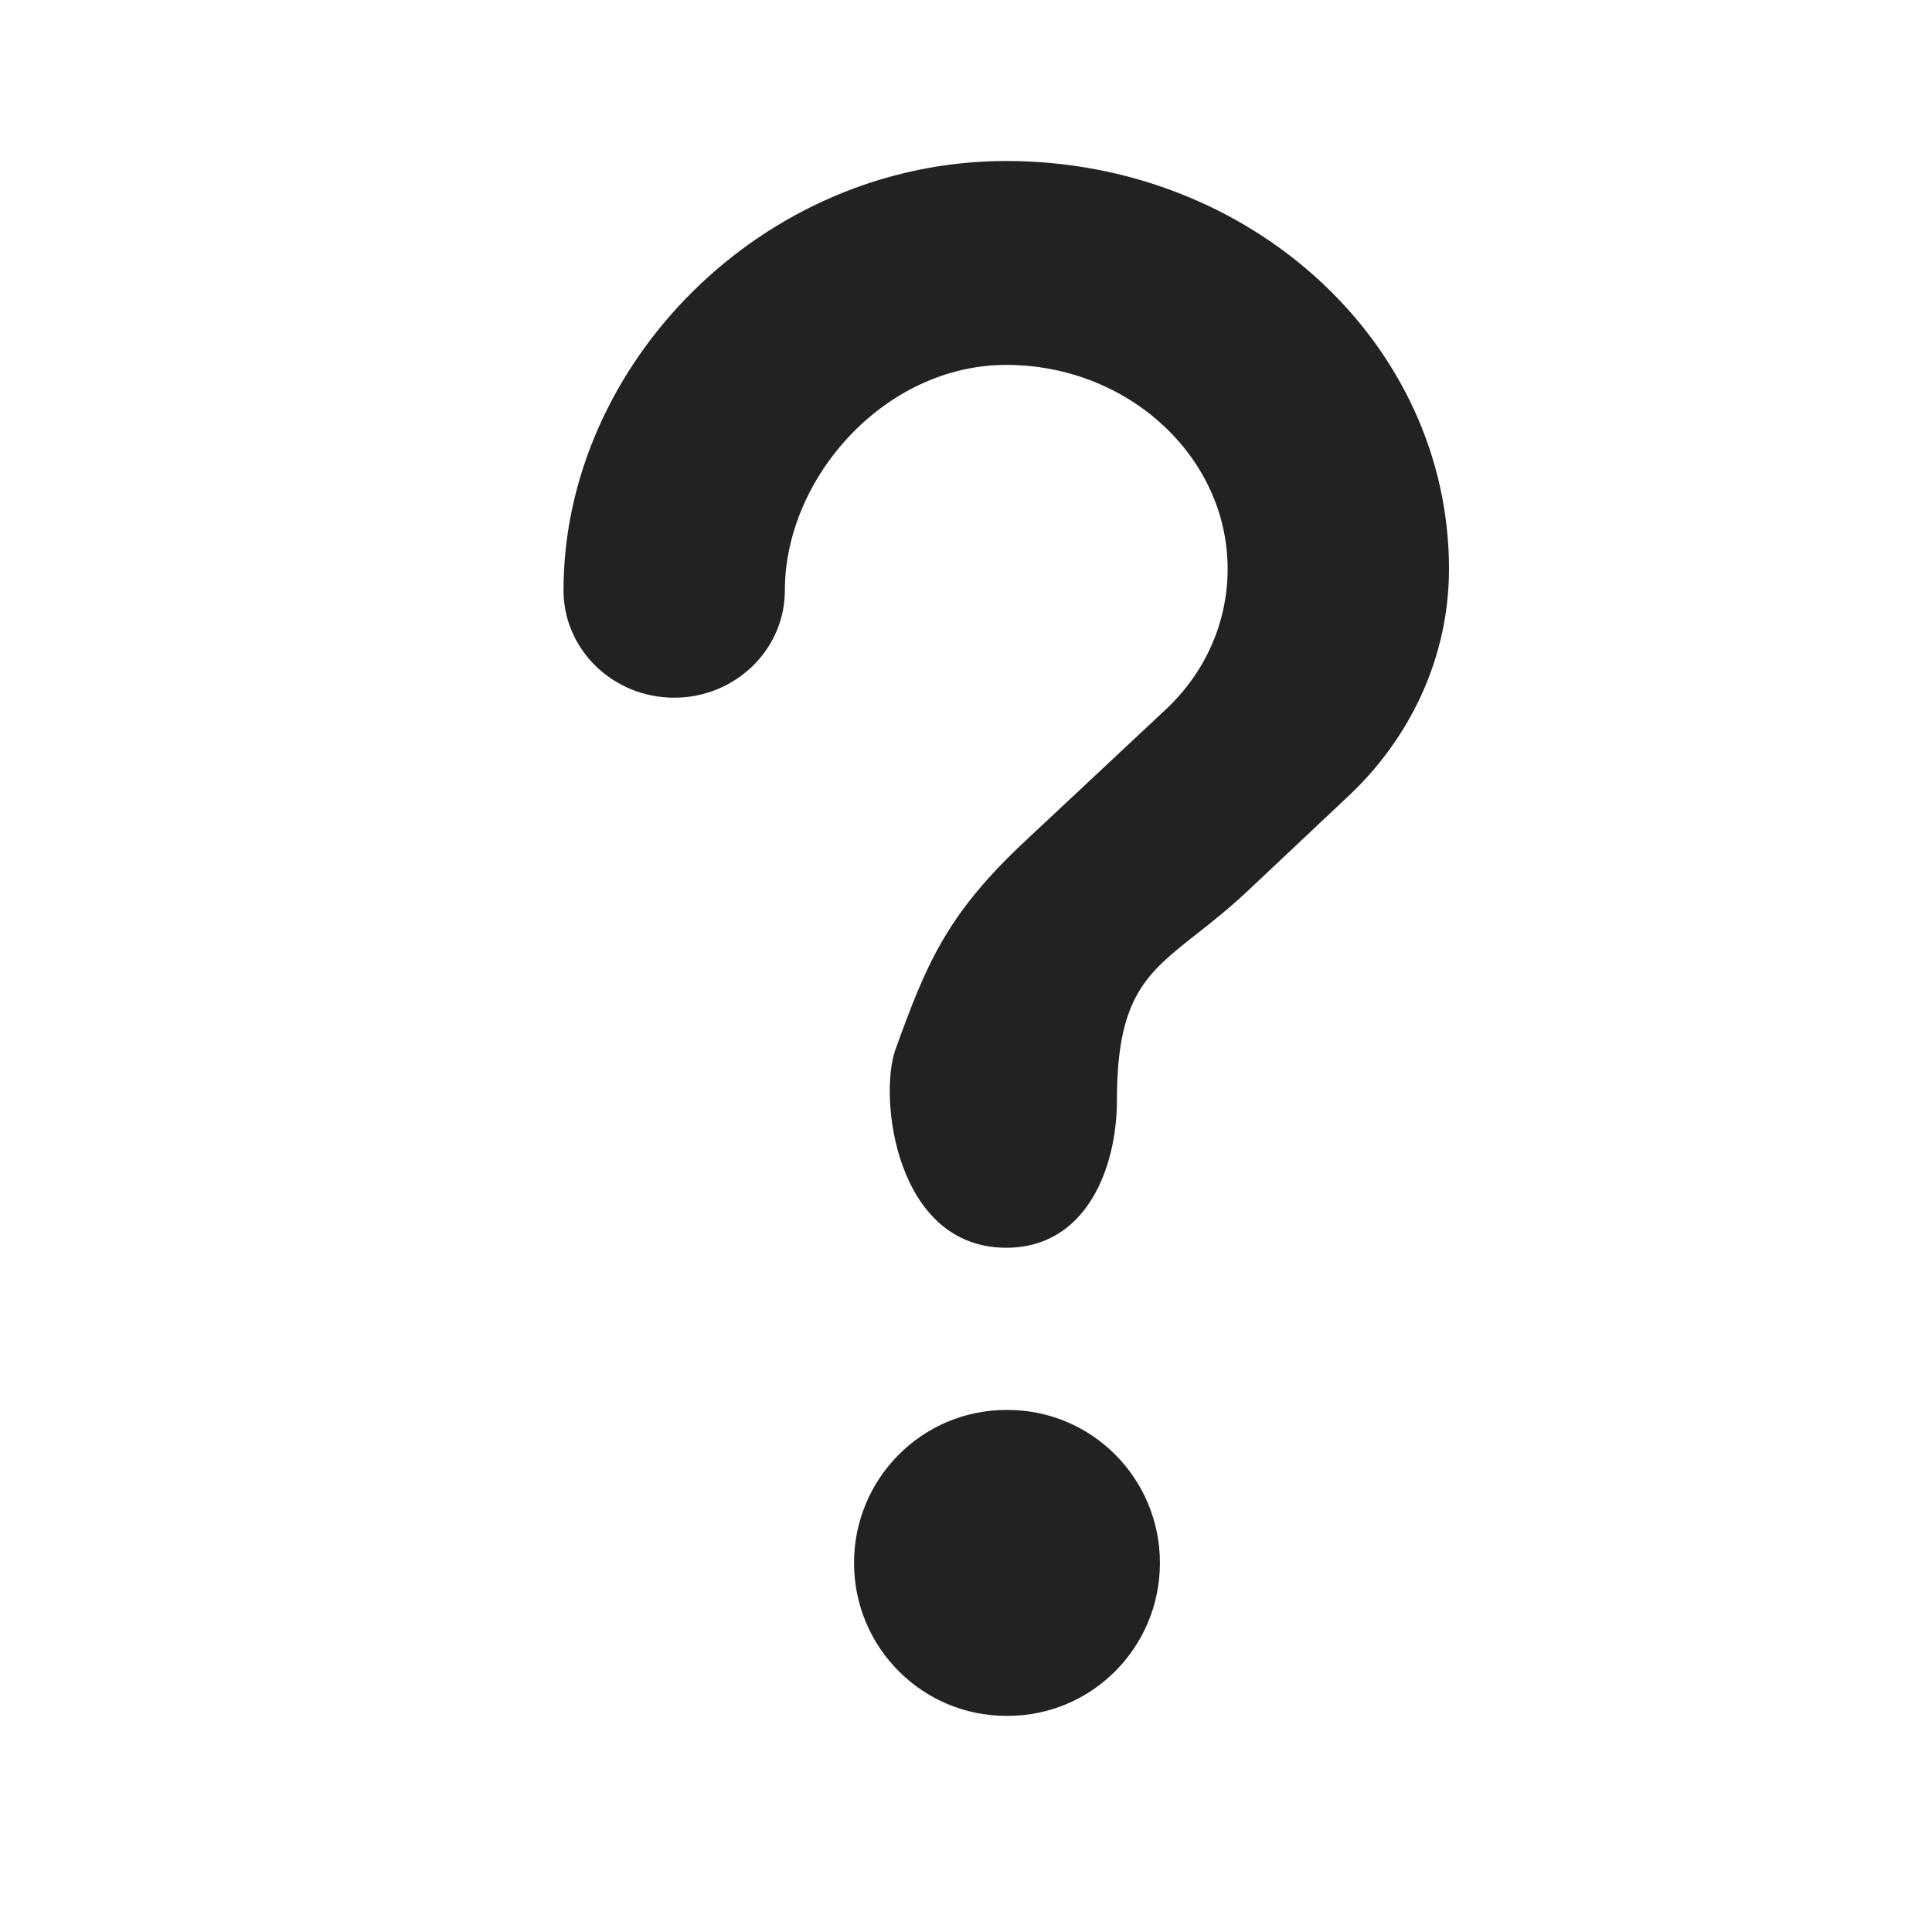 <svg width="24" height="24" viewBox="0 0 24 24" fill="none" xmlns="http://www.w3.org/2000/svg">
<path fill-rule="evenodd" clip-rule="evenodd" d="M15.484 11.082L16.721 9.917C17.505 9.195 18 8.181 18 7.067C18 4.267 15.539 2 12.5 2C9.461 2 7 4.534 7 7.333C7 8.07 7.616 8.667 8.375 8.667C9.134 8.667 9.75 8.07 9.75 7.333C9.75 5.94 10.988 4.533 12.5 4.533C14.012 4.533 15.25 5.673 15.25 7.067C15.25 7.763 14.947 8.397 14.439 8.853L12.734 10.449C11.744 11.373 11.5 12 11.125 13.033C10.909 13.629 11.125 15.5 12.5 15.5C13.5 15.5 13.875 14.5 13.875 13.667C13.875 12.381 14.243 12.091 14.867 11.601C15.051 11.456 15.258 11.293 15.484 11.082ZM10.609 19.415C10.609 18.366 11.456 17.515 12.5 17.515H12.519C13.563 17.515 14.409 18.366 14.409 19.415C14.409 20.465 13.563 21.315 12.519 21.315H12.5C11.456 21.315 10.609 20.465 10.609 19.415Z" fill="#222222"/>
</svg>
